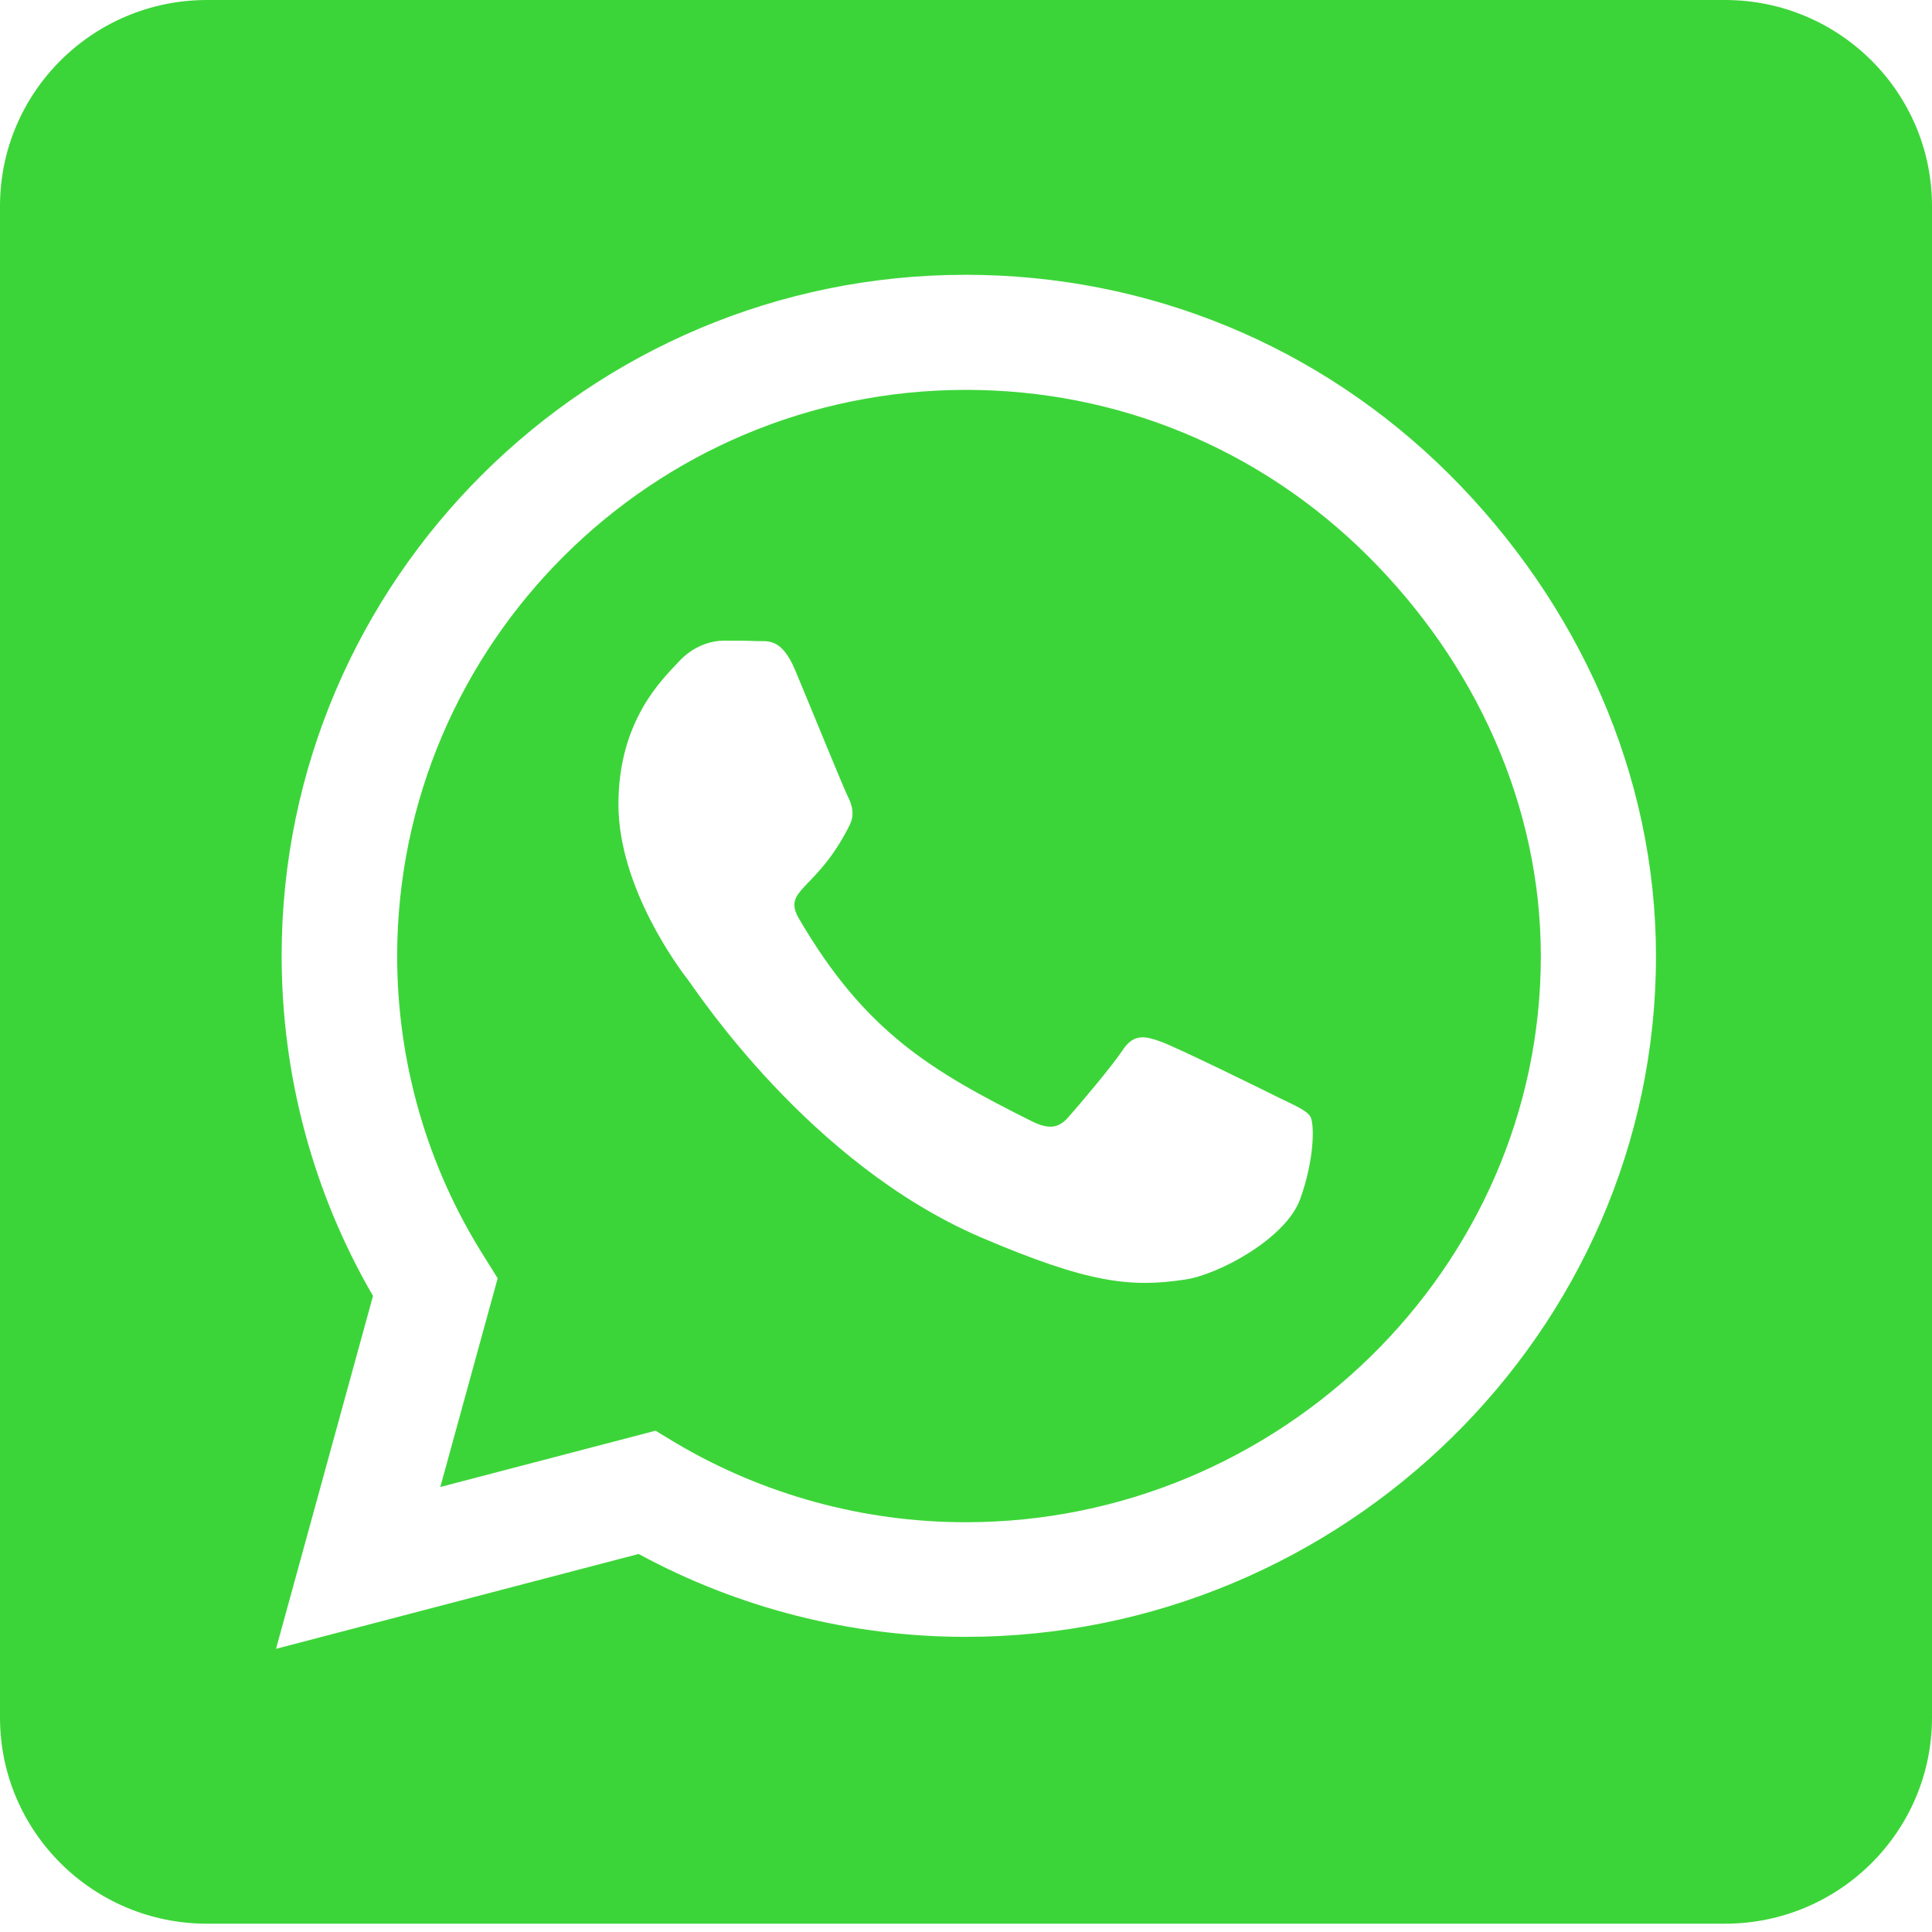 <svg width="30" height="30" viewBox="0 0 30 30" fill="none" xmlns="http://www.w3.org/2000/svg">
<path d="M15 6.054C10.132 6.054 6.174 9.995 6.167 14.842C6.167 16.502 6.636 18.122 7.52 19.516L7.728 19.849L6.837 23.09L10.179 22.216L10.5 22.41C11.853 23.21 13.406 23.637 14.993 23.637H15C19.862 23.637 23.926 19.696 23.926 14.849C23.926 12.502 22.909 10.295 21.241 8.634C19.567 6.968 17.357 6.054 15 6.054ZM20.19 18.616C19.969 19.236 18.911 19.796 18.402 19.869C17.558 19.996 16.902 19.929 15.221 19.209C12.562 18.062 10.821 15.395 10.688 15.222C10.554 15.049 9.603 13.789 9.603 12.488C9.603 11.188 10.286 10.548 10.534 10.281C10.775 10.015 11.062 9.948 11.243 9.948C11.417 9.948 11.598 9.948 11.752 9.955C11.913 9.961 12.134 9.895 12.348 10.408C12.569 10.935 13.098 12.235 13.165 12.368C13.232 12.502 13.279 12.655 13.185 12.828C12.676 13.842 12.134 13.802 12.409 14.269C13.433 16.022 14.458 16.629 16.018 17.409C16.286 17.542 16.44 17.522 16.594 17.342C16.748 17.169 17.257 16.569 17.431 16.309C17.605 16.042 17.786 16.089 18.027 16.175C18.268 16.262 19.574 16.902 19.841 17.036C20.109 17.169 20.284 17.236 20.35 17.342C20.411 17.469 20.411 18.002 20.19 18.616ZM26.786 0H3.214C1.44 0 0 1.434 0 3.2V26.67C0 28.437 1.44 29.871 3.214 29.871H26.786C28.56 29.871 30 28.437 30 26.67V3.2C30 1.434 28.56 0 26.786 0ZM14.993 25.417C13.212 25.417 11.464 24.97 9.917 24.13L4.286 25.603L5.792 20.123C4.862 18.523 4.373 16.702 4.373 14.835C4.379 9.008 9.141 4.267 14.993 4.267C17.833 4.267 20.498 5.367 22.507 7.368C24.509 9.368 25.714 12.022 25.714 14.849C25.714 20.676 20.846 25.417 14.993 25.417Z" fill="#3CD539"/>
</svg>
